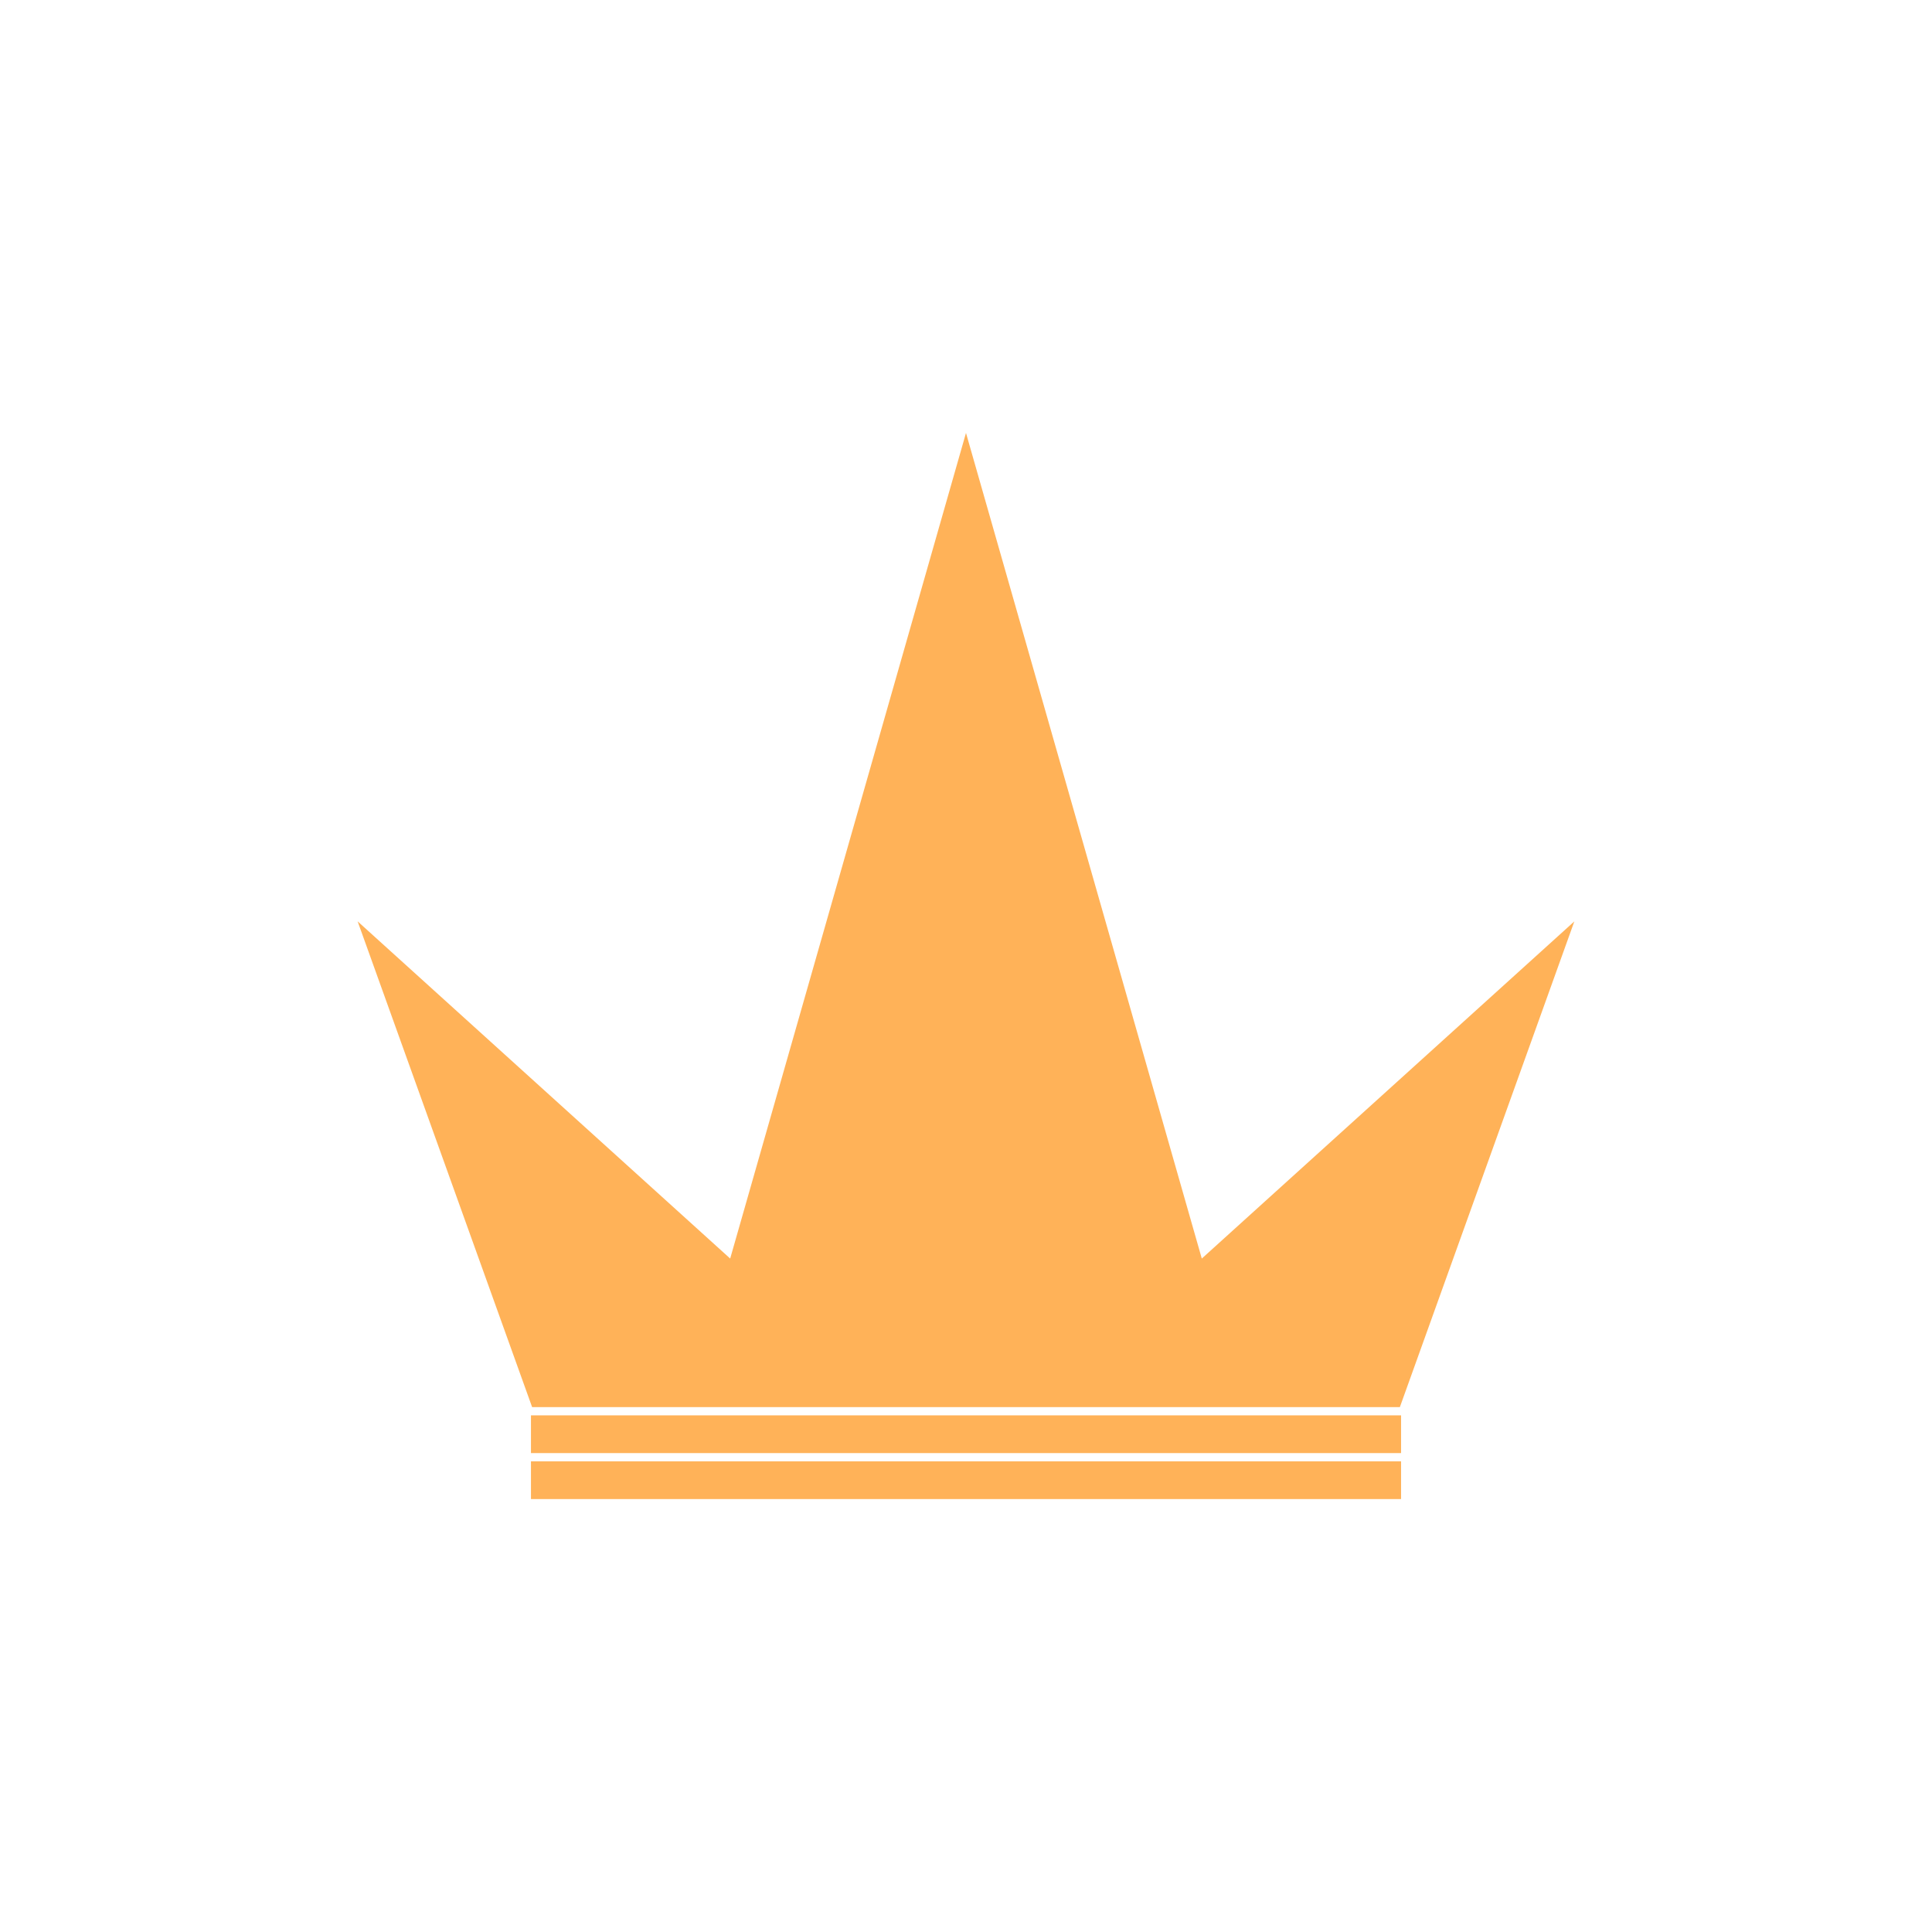 <svg width="752pt" height="752pt" version="1.1" viewBox="0 0 752 752" xmlns="http://www.w3.org/2000/svg">
 <defs>
  <clipPath id="a">
   <path d="m139.21 168h473.58v380h-473.58z"/>
  </clipPath>
 </defs>
 <g clip-path="url(#a)">
  <path d="m139.21 358.63 145 131.24 91.785-321.36 91.785 321.36 145.01-131.24-67.918 189.07h-337.75l-67.918-189.07z" fill="#ffb258" fill-rule="evenodd"/>
 </g>
 <path d="m545.34 565.59h-338.67v-14.684h338.67z" fill="#ffb258" fill-rule="evenodd"/>
 <path d="m545.34 583.49h-338.67v-14.688h338.67z" fill="#ffb258" fill-rule="evenodd"/>
</svg>